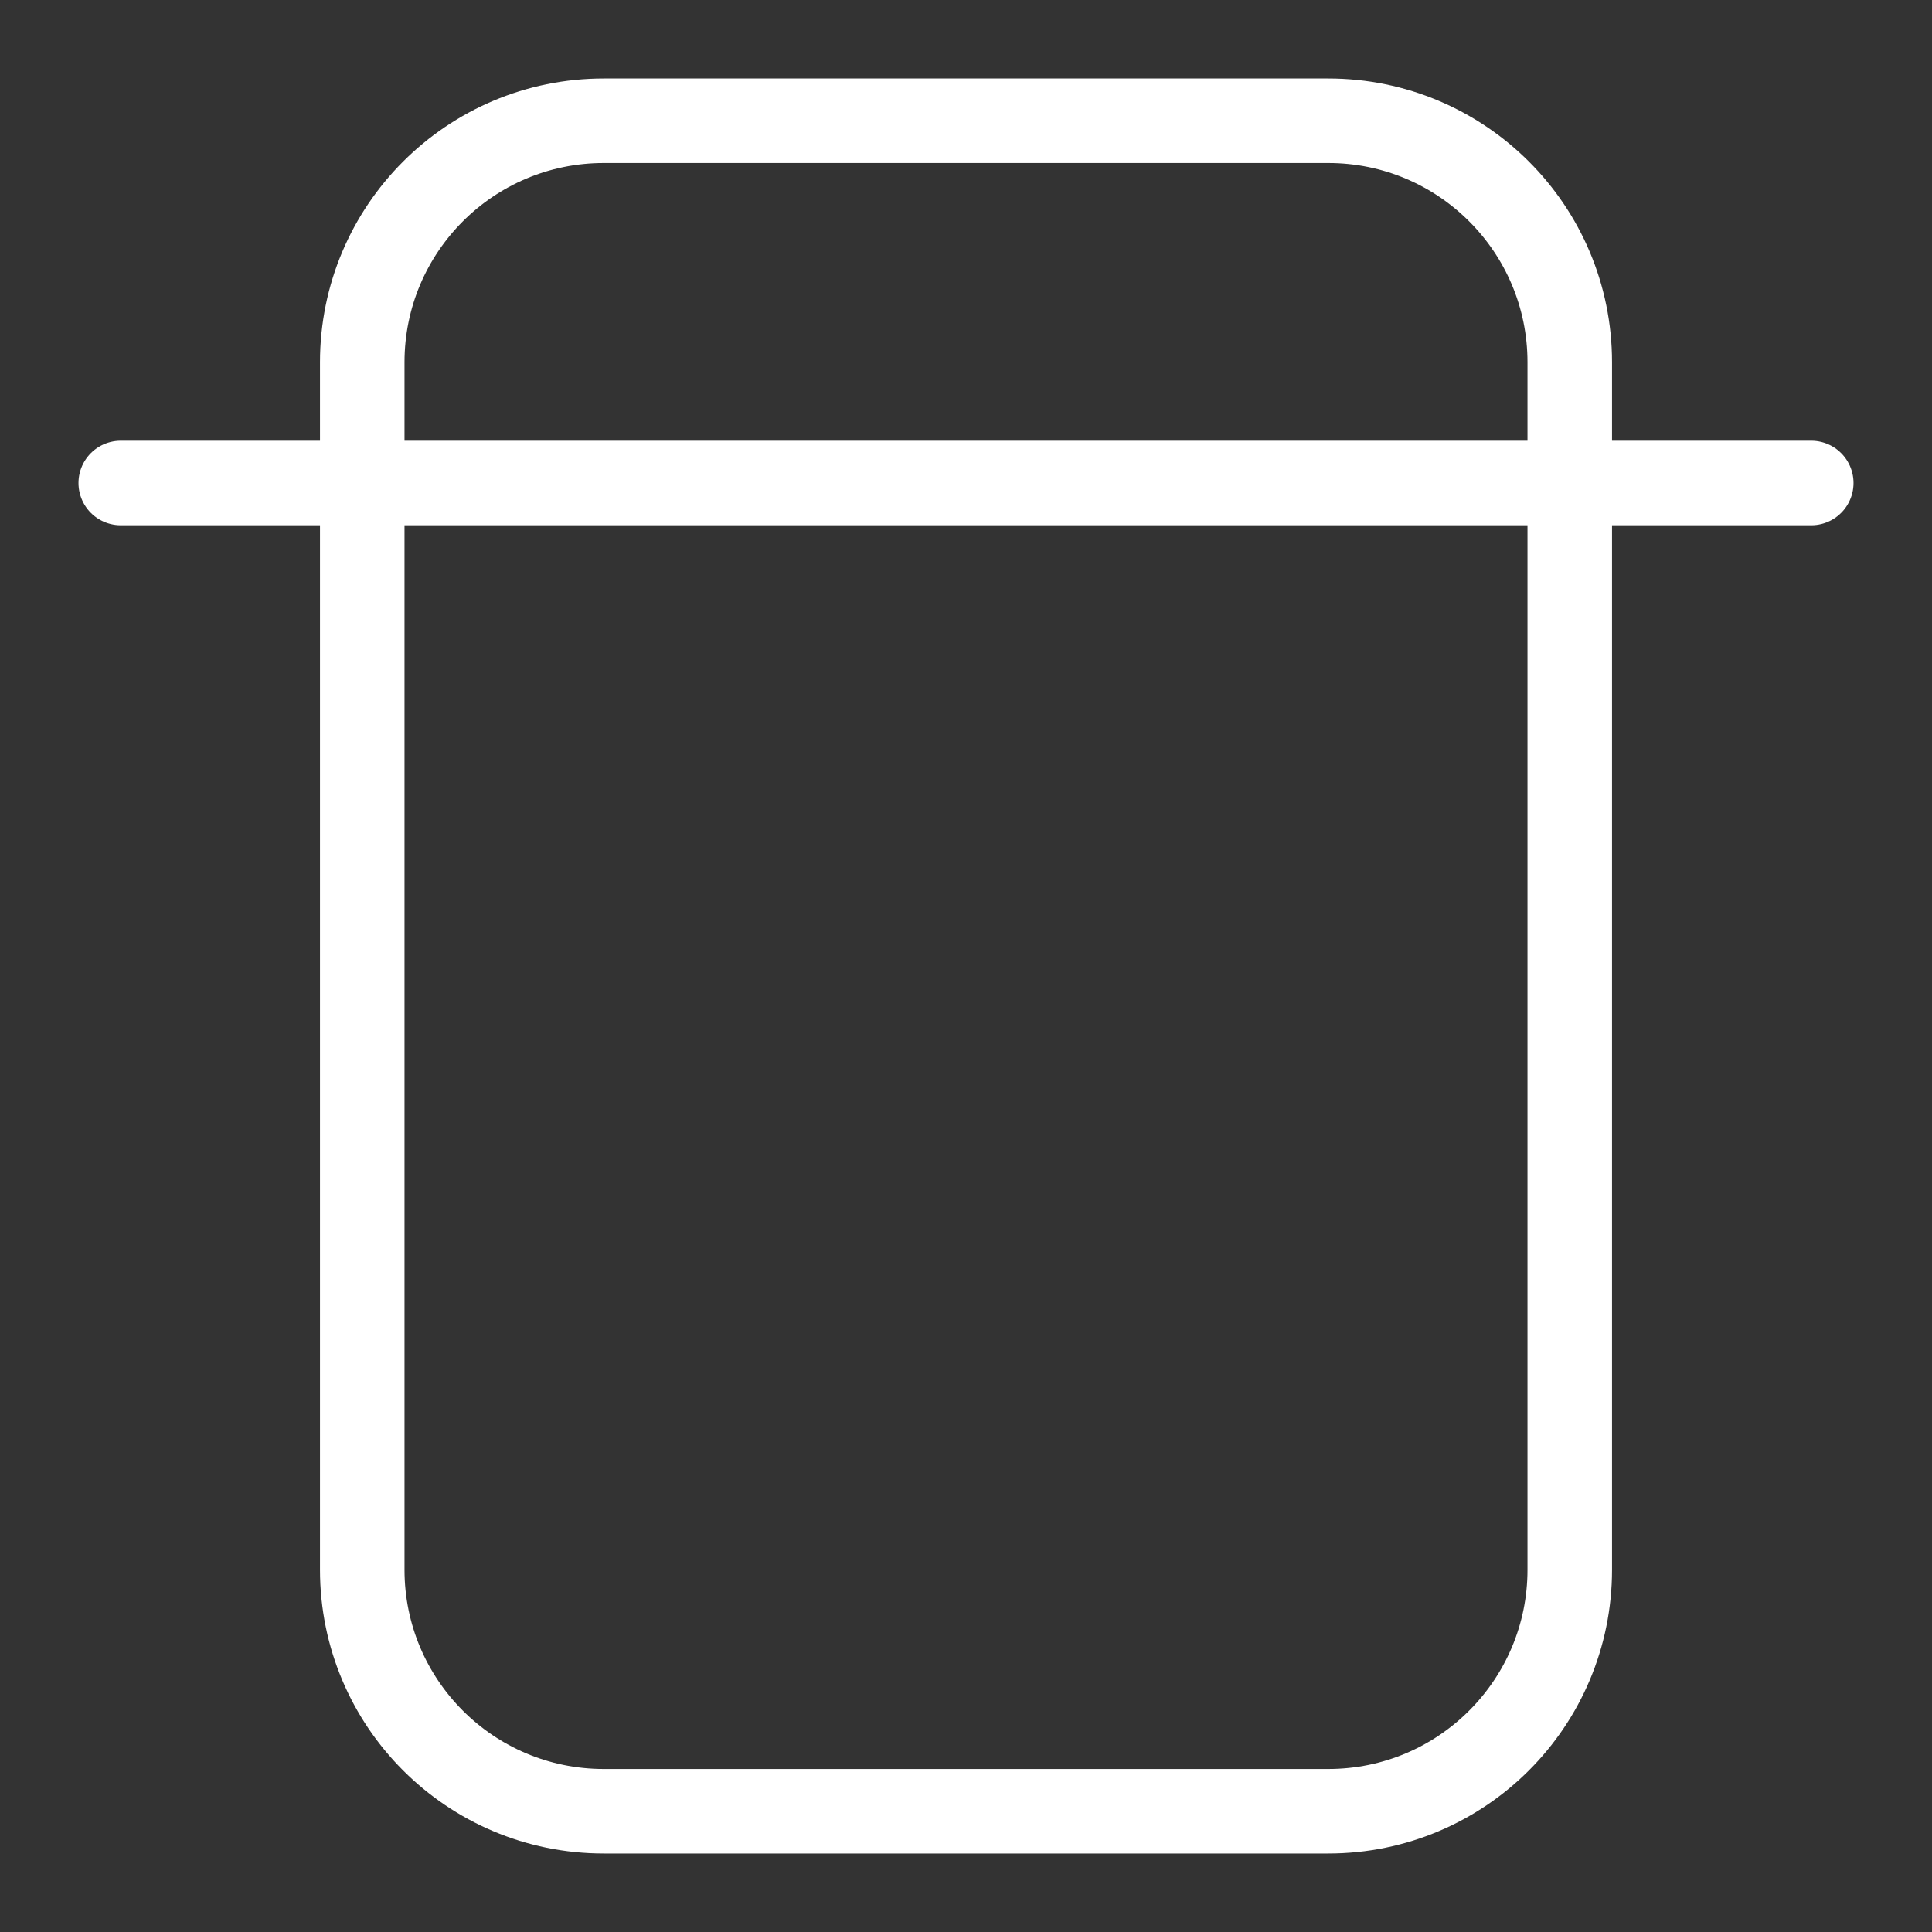 <svg width="16" height="16" viewBox="0 0 16 16" fill="none" xmlns="http://www.w3.org/2000/svg">
<rect x="0" y="0" width="16" height="16" fill="#333333" stroke="none"/>
<path d="M1 4H15M5 15H11C12.105 15 13 14.105 13 13V3C13 1.895 12.105 1 11 1H5C3.895 1 3 1.895 3 3V13C3 14.105 3.895 15 5 15Z" stroke="white" stroke-width="0.7" stroke-linecap="round" stroke-linejoin="round"/>
</svg>
